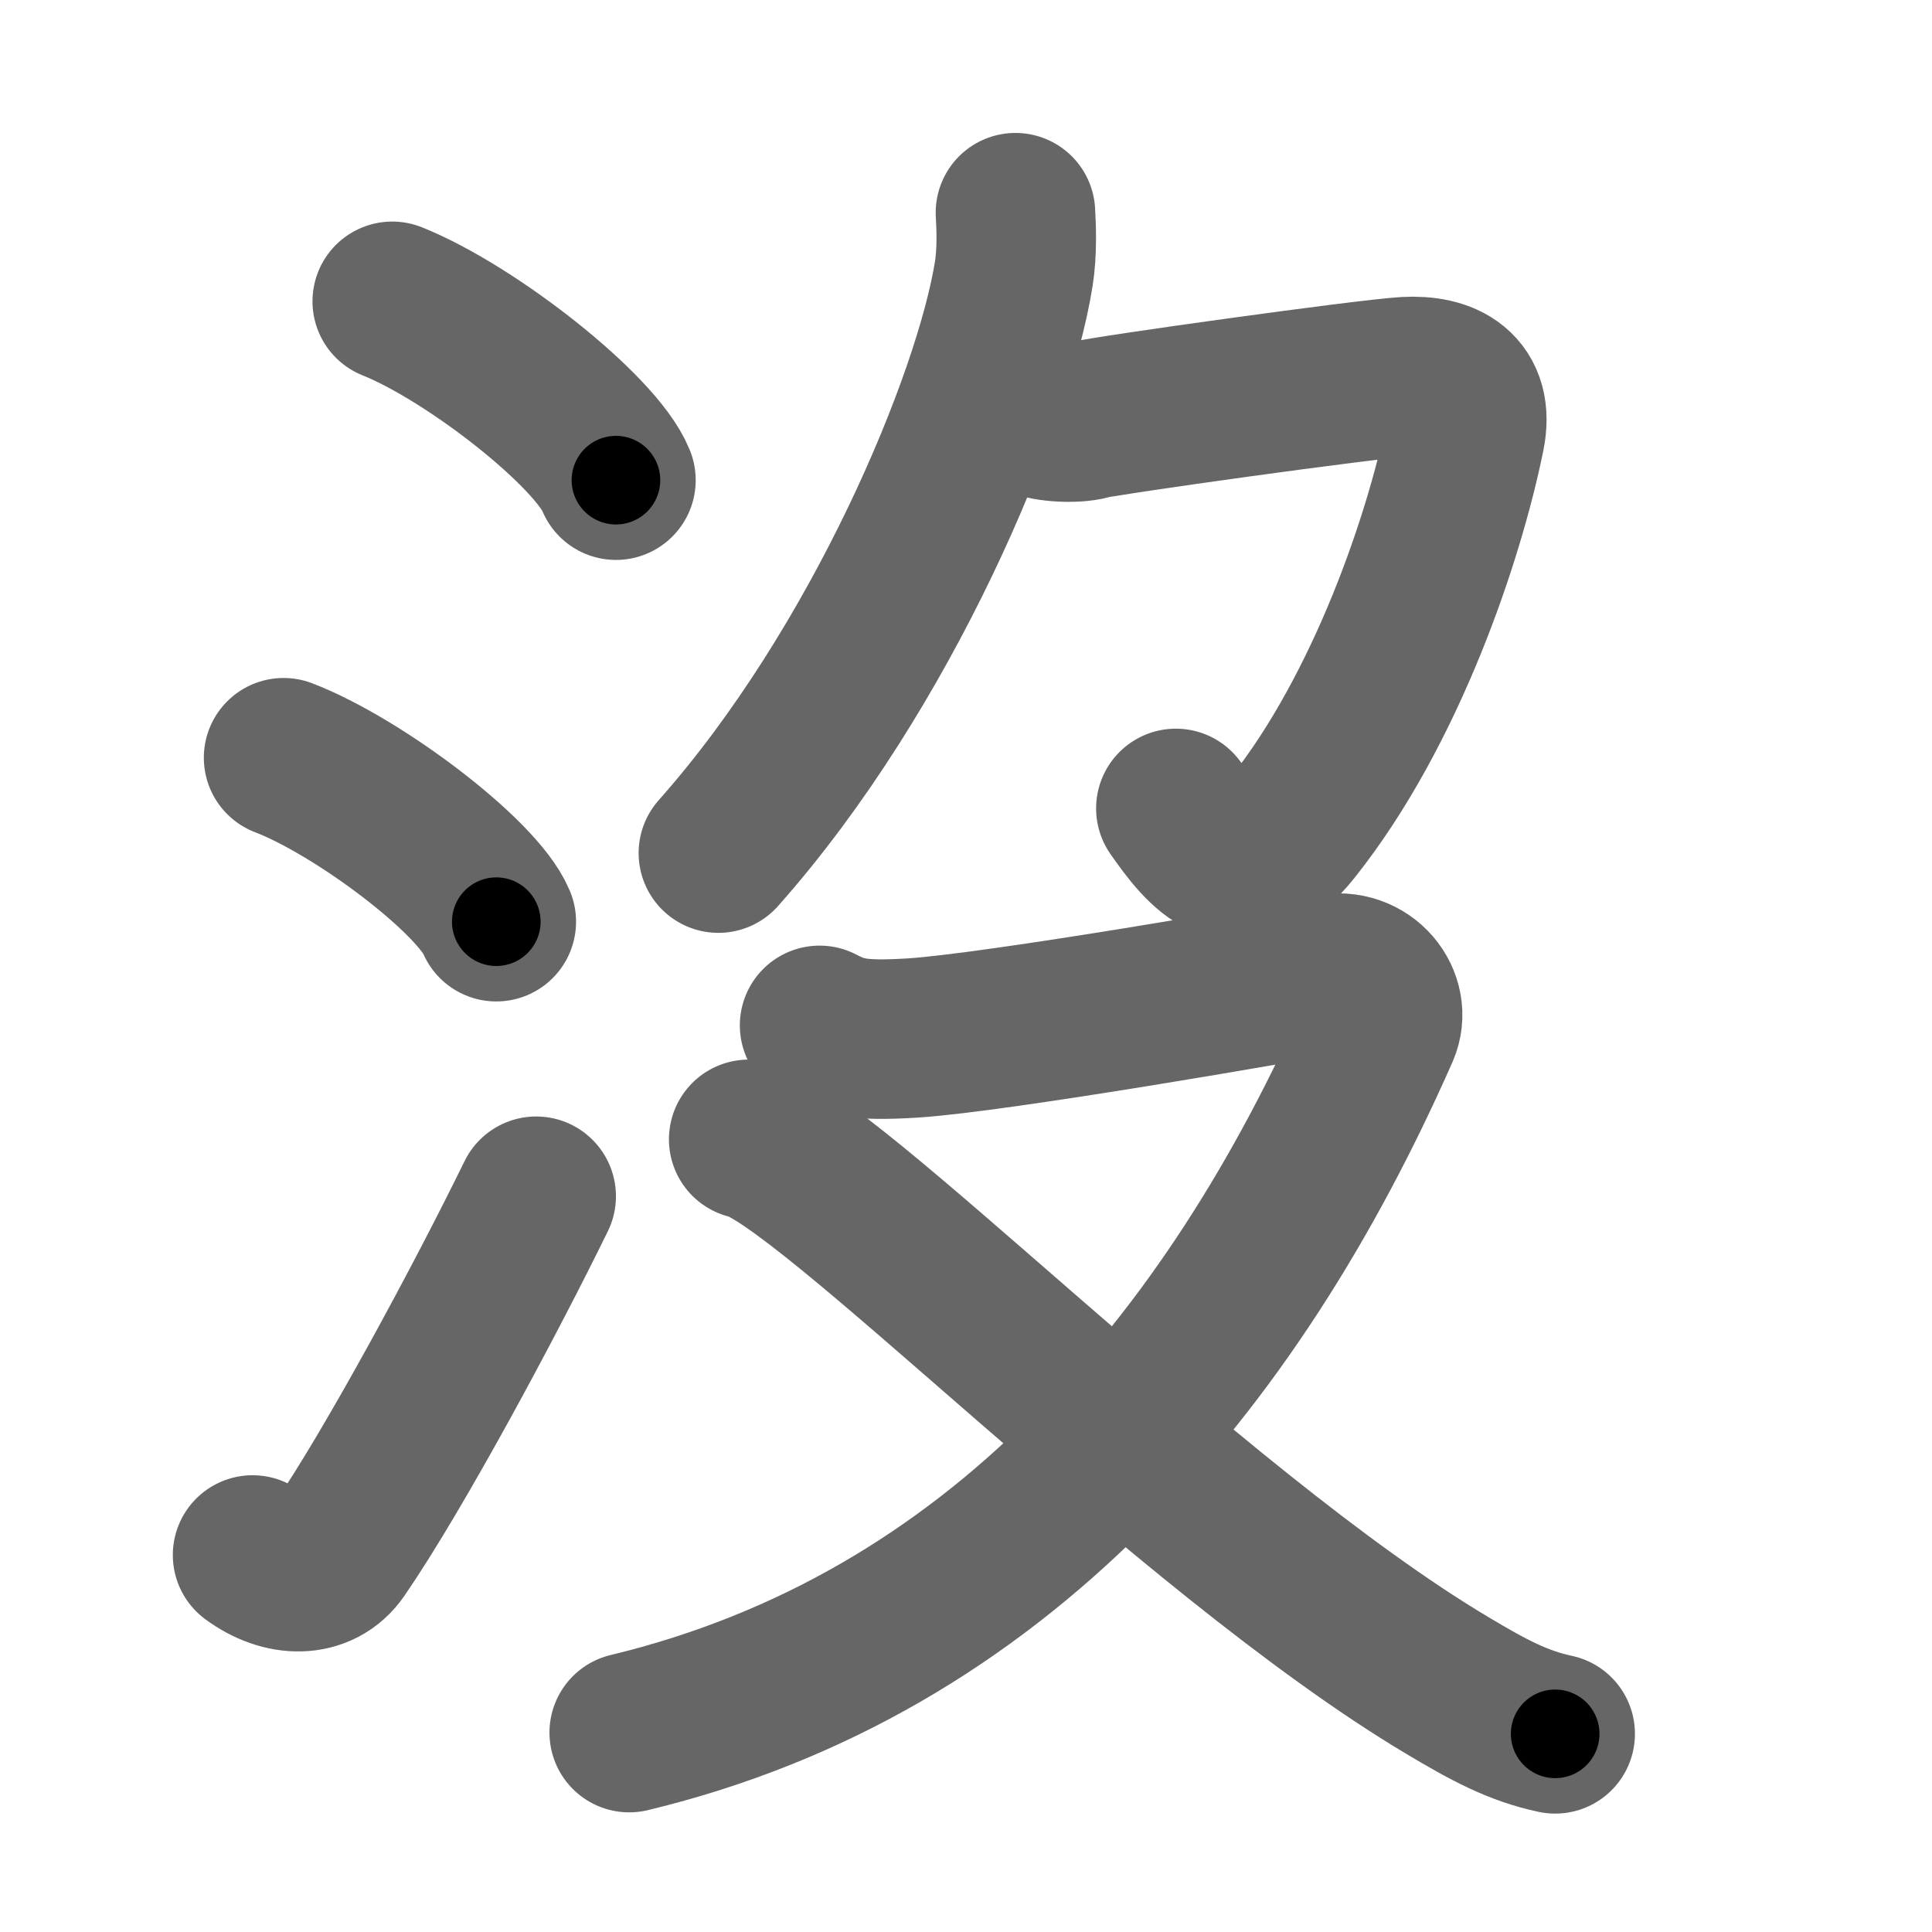 <svg xmlns="http://www.w3.org/2000/svg" width="109" height="109" viewBox="0 0 109 109" id="6c92"><g fill="none" stroke="#666" stroke-width="9" stroke-linecap="round" stroke-linejoin="round"><g><g><path d="M22.13,17c4.45,1.78,11.5,7.32,12.62,10.09" /><path d="M16,42.75c4.24,1.63,10.94,6.71,12,9.25" /><path d="M14.25,87.73c1.71,1.27,3.78,1.32,4.86-0.25c3.14-4.57,8.29-14.16,11.14-19.99" /></g><g><g><path d="M57.29,12c0.05,0.85,0.1,2.2-0.09,3.42c-1.14,7.21-7.45,22.33-16.67,32.71" /><path d="M58.28,23.44c0.54,0.37,2.3,0.49,3.17,0.25c0.87-0.25,15.71-2.32,17.87-2.44c2.17-0.12,3.86,0.74,3.34,3.29C81.5,30.25,78.25,40,72.91,46.71c-2.97,3.74-4.94,1.23-6.57-1.1" /></g><g><path d="M46.24,57.85c1.26,0.65,2.12,0.91,5.28,0.71c4.7-0.3,21.25-3.17,23.39-3.6c2.14-0.43,3.62,1.54,2.92,3.14C69.5,77,56.25,92.75,35.5,97.75" /><path d="M42.24,64.28c4.21,0.79,24.78,22.1,39.43,30.82c2.28,1.36,3.95,2.27,6.07,2.72" /></g></g></g></g><g fill="none" stroke="#000" stroke-width="5" stroke-linecap="round" stroke-linejoin="round"><g><g><path d="M22.13,17c4.45,1.78,11.5,7.32,12.62,10.09" stroke-dasharray="16.386" stroke-dashoffset="16.386"><animate attributeName="stroke-dashoffset" values="16.386;16.386;0" dur="0.164s" fill="freeze" begin="0s;6c92.click" /></path><path d="M16,42.75c4.24,1.63,10.94,6.71,12,9.25" stroke-dasharray="15.364" stroke-dashoffset="15.364"><animate attributeName="stroke-dashoffset" values="15.364" fill="freeze" begin="6c92.click" /><animate attributeName="stroke-dashoffset" values="15.364;15.364;0" keyTimes="0;0.516;1" dur="0.318s" fill="freeze" begin="0s;6c92.click" /></path><path d="M14.25,87.73c1.71,1.27,3.78,1.32,4.86-0.25c3.14-4.57,8.29-14.16,11.14-19.99" stroke-dasharray="28.374" stroke-dashoffset="28.374"><animate attributeName="stroke-dashoffset" values="28.374" fill="freeze" begin="6c92.click" /><animate attributeName="stroke-dashoffset" values="28.374;28.374;0" keyTimes="0;0.528;1" dur="0.602s" fill="freeze" begin="0s;6c92.click" /></path></g><g><g><path d="M57.29,12c0.05,0.85,0.1,2.2-0.09,3.42c-1.14,7.21-7.45,22.33-16.67,32.71" stroke-dasharray="40.512" stroke-dashoffset="40.512"><animate attributeName="stroke-dashoffset" values="40.512" fill="freeze" begin="6c92.click" /><animate attributeName="stroke-dashoffset" values="40.512;40.512;0" keyTimes="0;0.598;1" dur="1.007s" fill="freeze" begin="0s;6c92.click" /></path><path d="M58.28,23.44c0.54,0.37,2.3,0.49,3.17,0.25c0.87-0.25,15.71-2.32,17.87-2.44c2.17-0.12,3.86,0.74,3.34,3.29C81.5,30.25,78.25,40,72.91,46.71c-2.97,3.74-4.94,1.23-6.57-1.1" stroke-dasharray="59.897" stroke-dashoffset="59.897"><animate attributeName="stroke-dashoffset" values="59.897" fill="freeze" begin="6c92.click" /><animate attributeName="stroke-dashoffset" values="59.897;59.897;0" keyTimes="0;0.627;1" dur="1.606s" fill="freeze" begin="0s;6c92.click" /></path></g><g><path d="M46.24,57.85c1.26,0.65,2.12,0.91,5.28,0.71c4.7-0.3,21.25-3.17,23.39-3.6c2.14-0.43,3.62,1.54,2.92,3.14C69.5,77,56.25,92.75,35.5,97.75" stroke-dasharray="94.579" stroke-dashoffset="94.579"><animate attributeName="stroke-dashoffset" values="94.579" fill="freeze" begin="6c92.click" /><animate attributeName="stroke-dashoffset" values="94.579;94.579;0" keyTimes="0;0.693;1" dur="2.317s" fill="freeze" begin="0s;6c92.click" /></path><path d="M42.24,64.28c4.21,0.79,24.78,22.1,39.43,30.82c2.28,1.36,3.95,2.27,6.07,2.72" stroke-dasharray="56.842" stroke-dashoffset="56.842"><animate attributeName="stroke-dashoffset" values="56.842" fill="freeze" begin="6c92.click" /><animate attributeName="stroke-dashoffset" values="56.842;56.842;0" keyTimes="0;0.803;1" dur="2.885s" fill="freeze" begin="0s;6c92.click" /></path></g></g></g></g></svg>